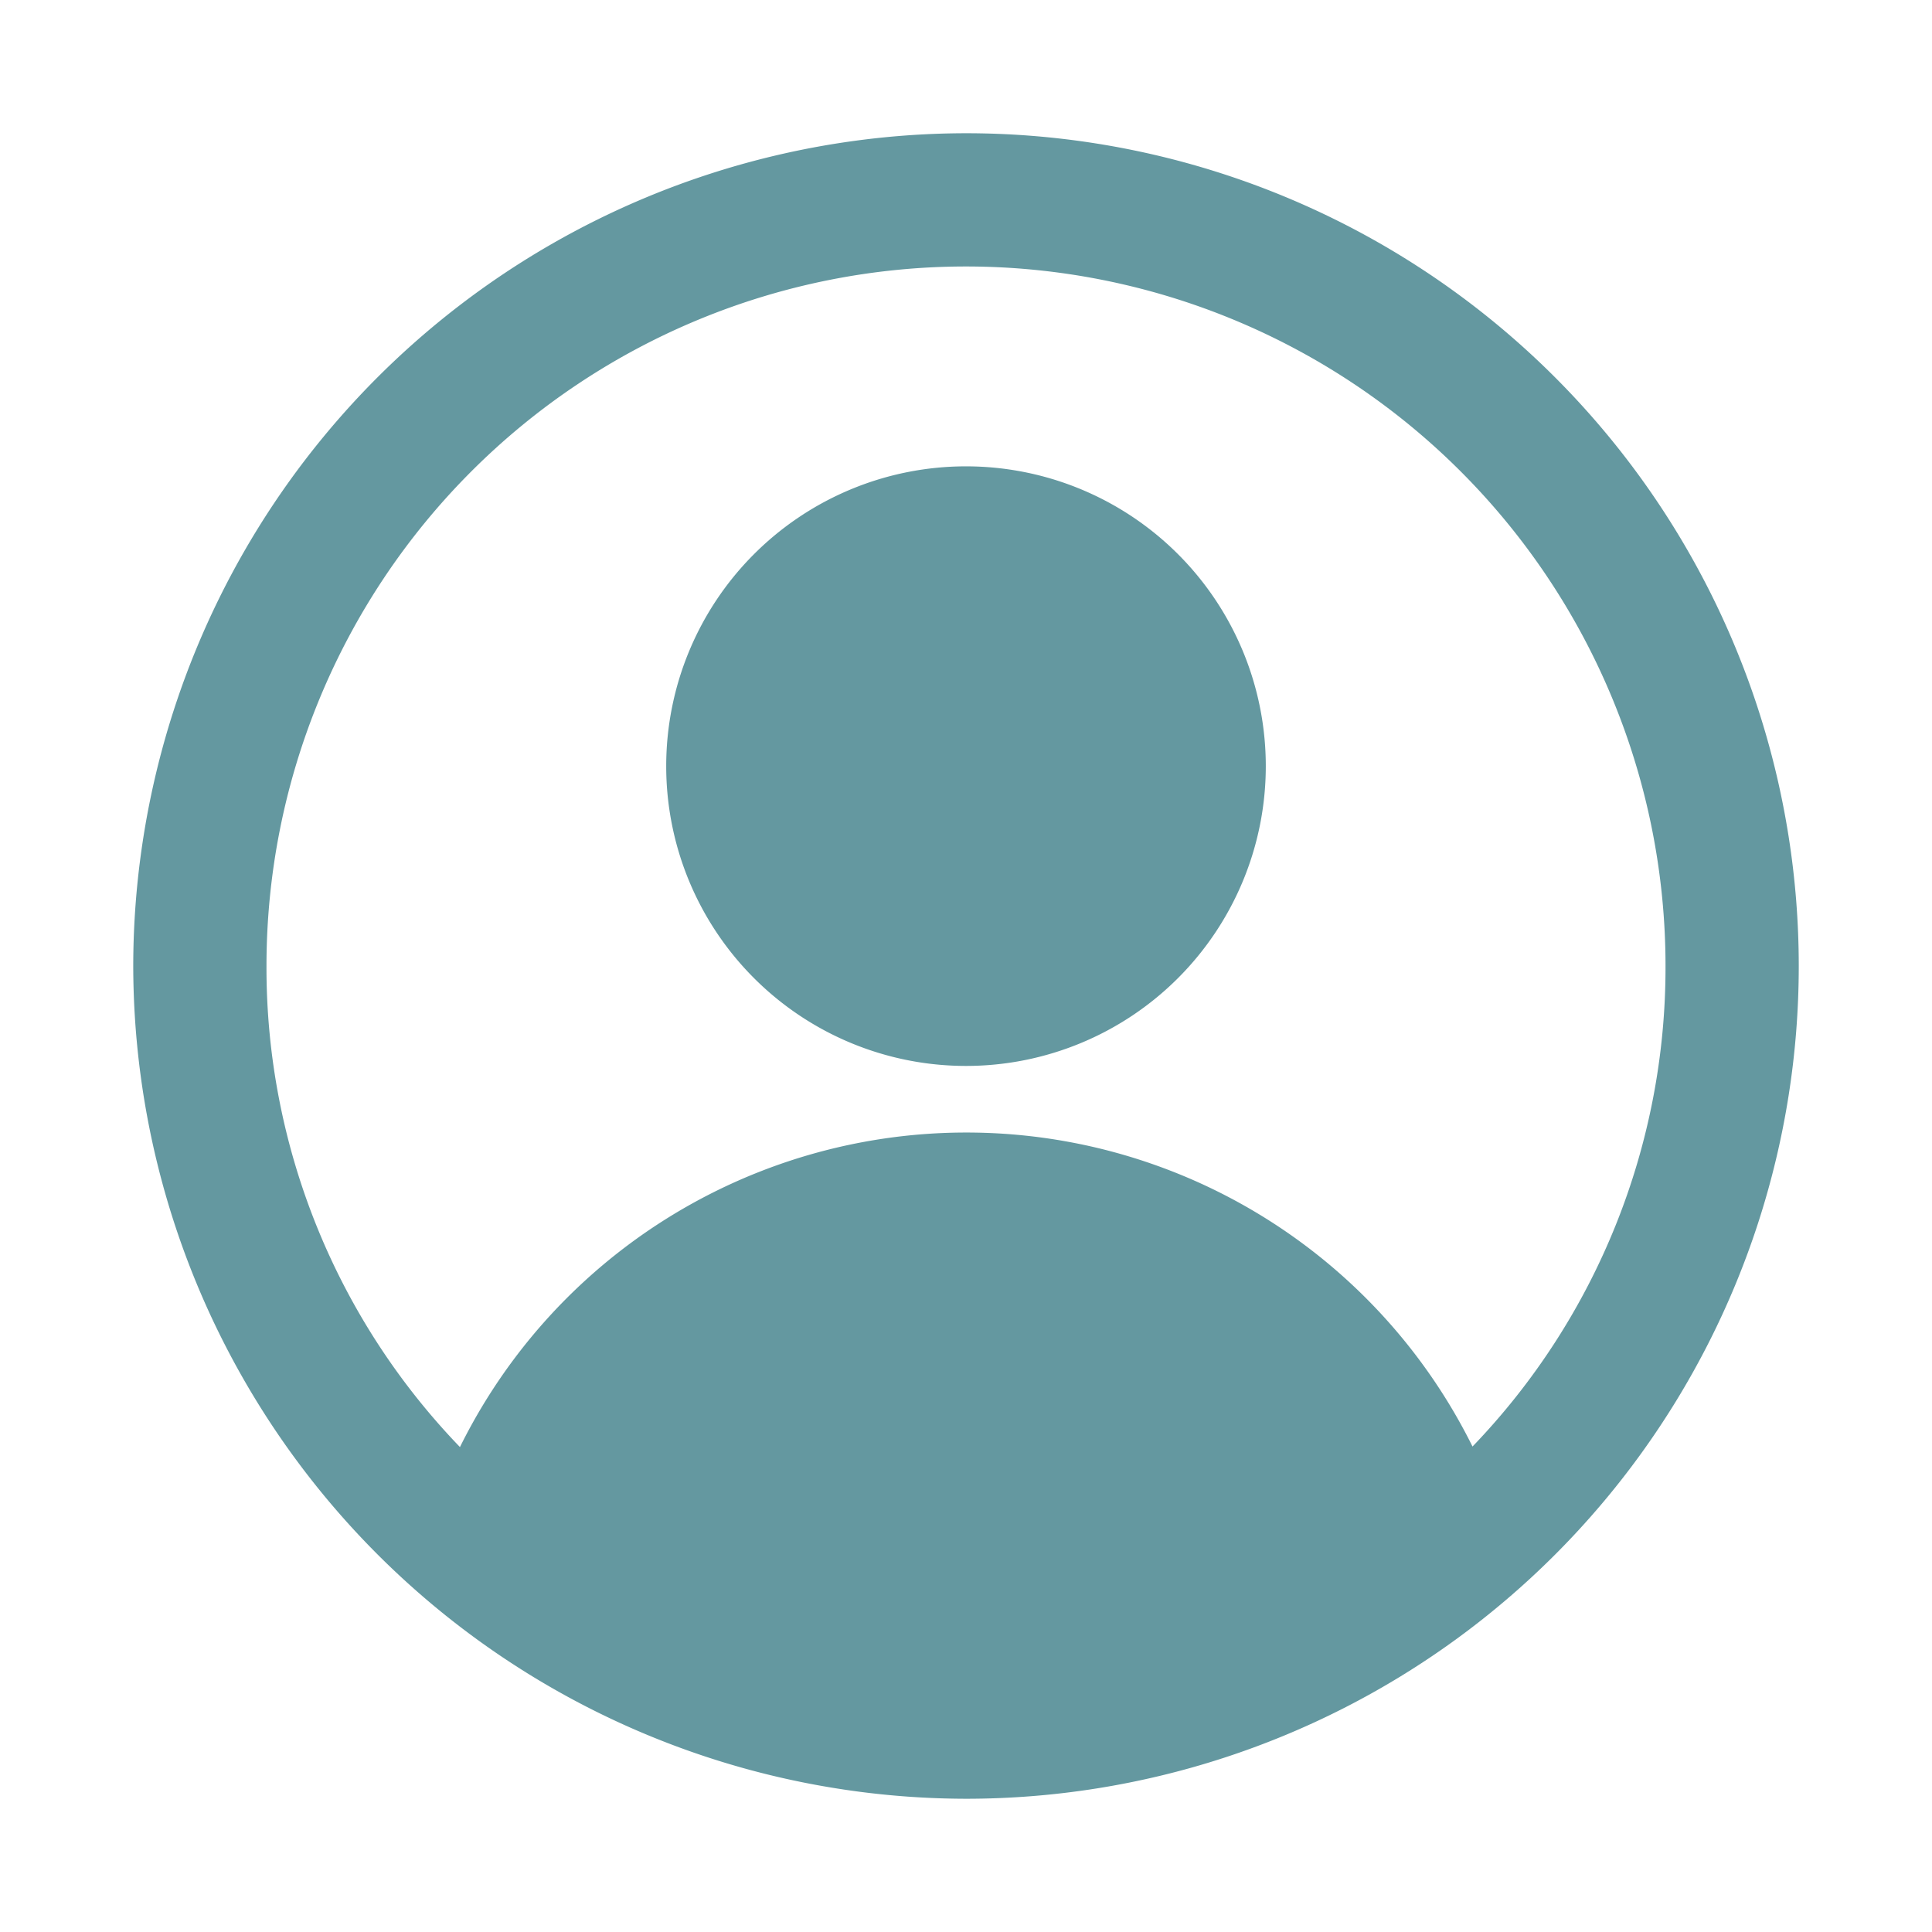 <svg xmlns="http://www.w3.org/2000/svg" data-name="Layer 1" viewBox="0 0 29 29" fill="#6498A0"><path d="M14.5,2A12.514,12.514,0,0,0,2,14.5,12.521,12.521,0,0,0,14.5,27a12.5,12.5,0,0,0,0-25Zm7.603,19.713a8.48,8.48,0,0,0-15.199.008A10.367,10.367,0,0,1,4,14.5a10.5,10.5,0,0,1,21,0A10.368,10.368,0,0,1,22.103,21.713ZM14.5,7A4.5,4.5,0,1,0,19,11.5,4.5,4.5,0,0,0,14.5,7Z"/></svg>